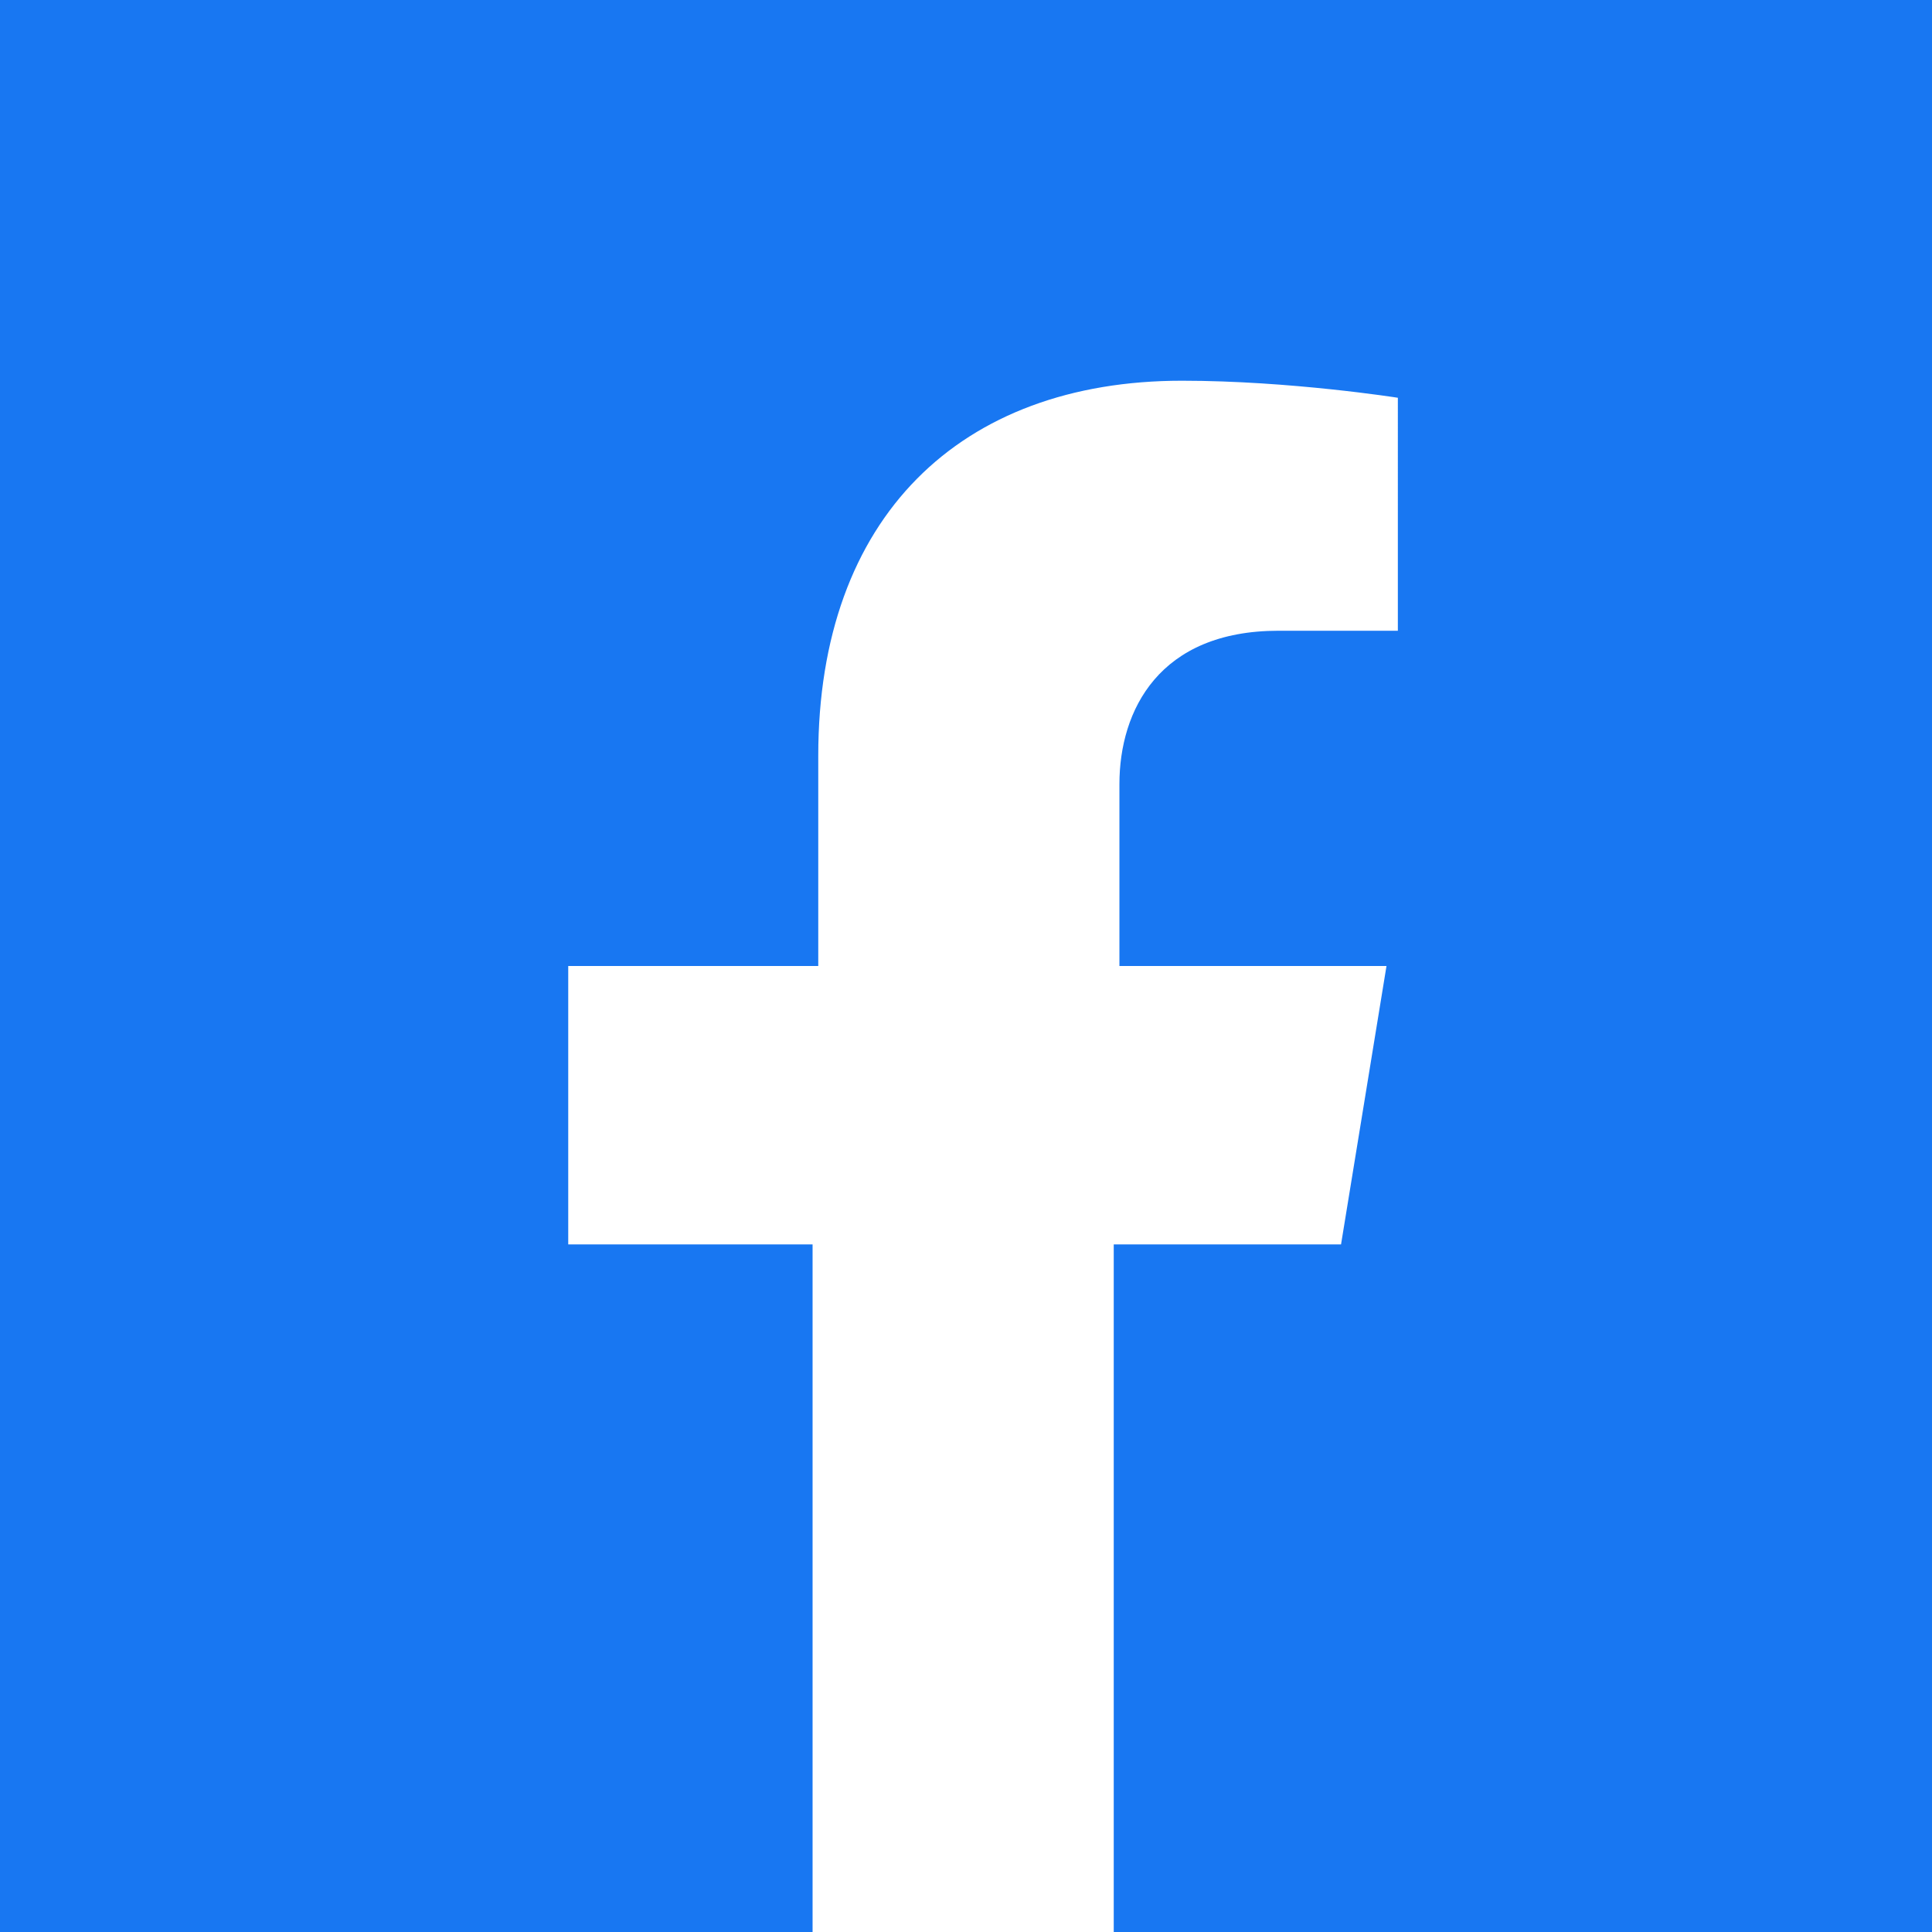<svg xmlns="http://www.w3.org/2000/svg" viewBox="0 0 34 34" height="34" width="34">
  <path fill="#1877f2" d="M0 0h34v34H0z"/>
  <path fill="#ffffff" d="M23.6 21.9l.8-4.9h-4.7v-3.2c0-1.3.7-2.7 2.8-2.7h2.1V7s-1.9-.3-3.8-.3c-3.9 0-6.4 2.4-6.4 6.6V17H10v4.9h4.3V34h5.3V21.9h4z"/>
</svg>

